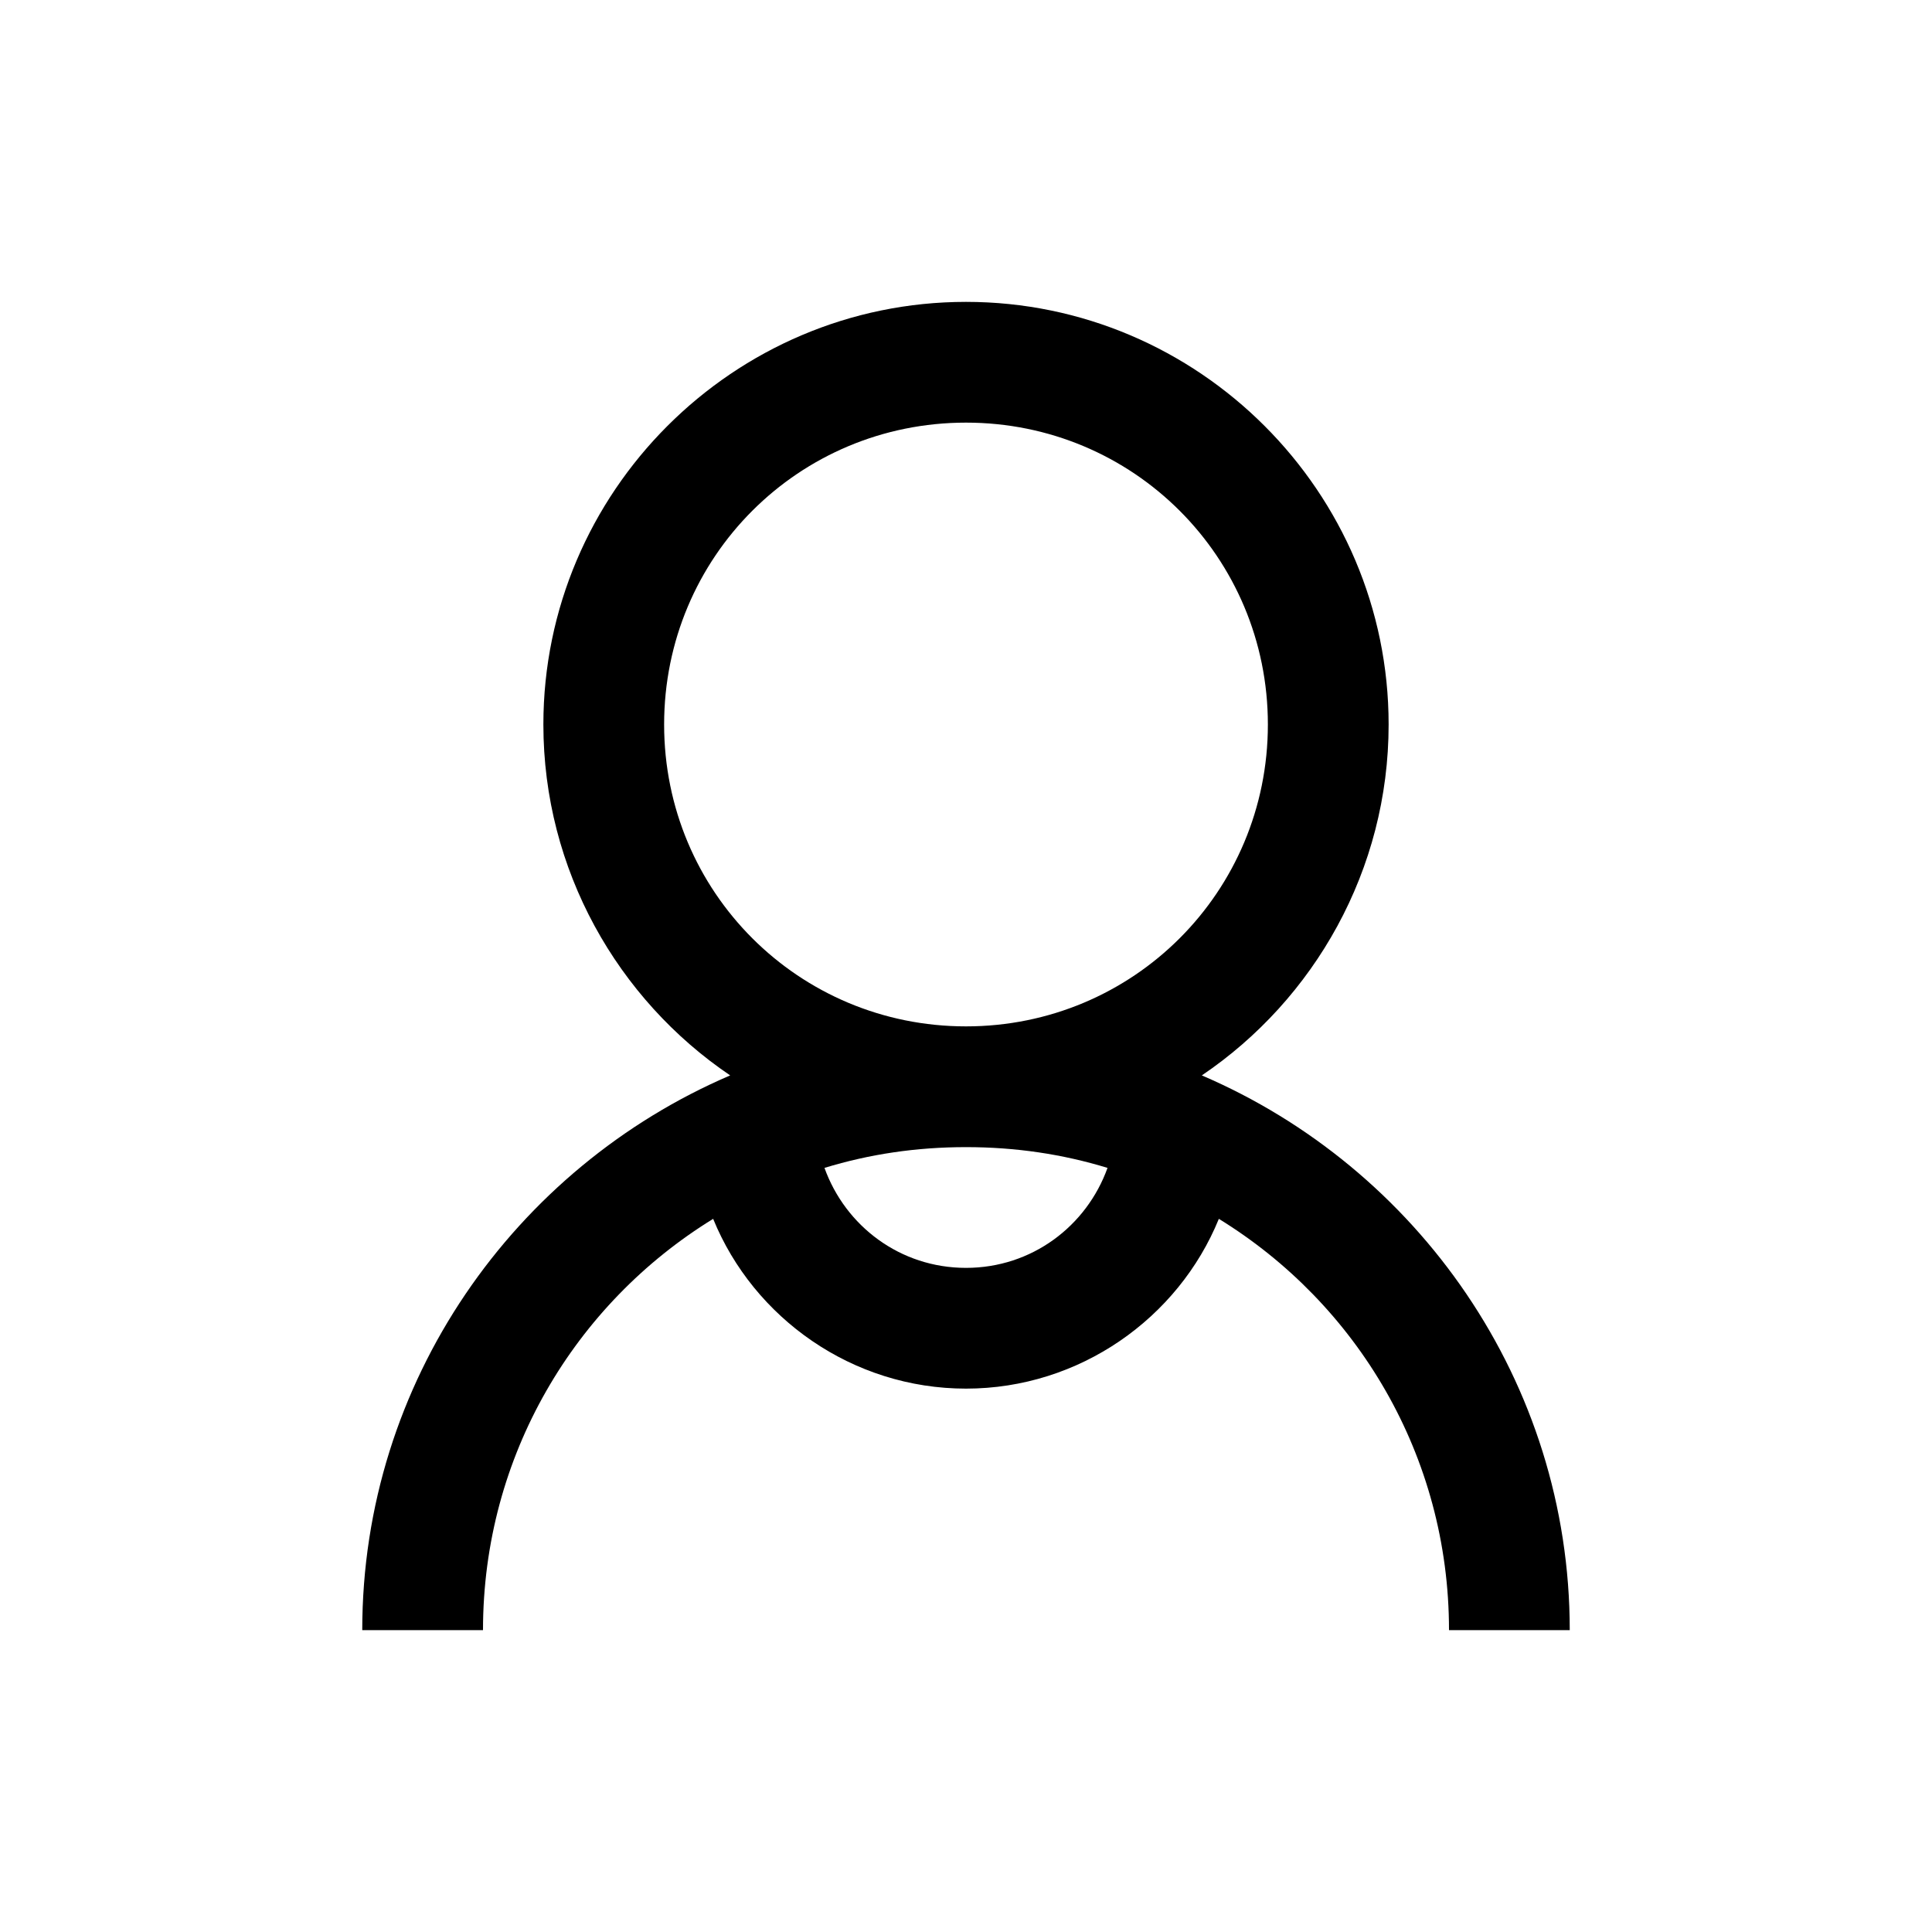 <?xml version="1.0" encoding="utf-8"?>
<svg xmlns="http://www.w3.org/2000/svg" viewBox="0 0 32 32" fill="#000000"><path style="text-indent:0;text-align:start;line-height:normal;text-transform:none;block-progression:tb;-inkscape-font-specification:Sans" d="M 16 5 C 12.146 5 9 8.146 9 12 C 9 14.409 10.231 16.552 12.094 17.812 C 8.527 19.342 6 22.881 6 27 L 8 27 C 8 24.11 9.526 21.593 11.812 20.188 C 12.483 21.834 14.121 23 16 23 C 17.879 23 19.517 21.834 20.188 20.188 C 22.474 21.593 24 24.11 24 27 L 26 27 C 26 22.881 23.473 19.342 19.906 17.812 C 21.769 16.552 23 14.409 23 12 C 23 8.146 19.854 5 16 5 z M 16 7 C 18.773 7 21 9.227 21 12 C 21 14.773 18.773 17 16 17 C 13.227 17 11 14.773 11 12 C 11 9.227 13.227 7 16 7 z M 16 19 C 16.82 19 17.6 19.116 18.344 19.344 C 17.998 20.307 17.091 21 16 21 C 14.909 21 14.002 20.307 13.656 19.344 C 14.4 19.116 15.18 19 16 19 z" overflow="visible" font-family="Sans" fill="#000000"/></svg>
